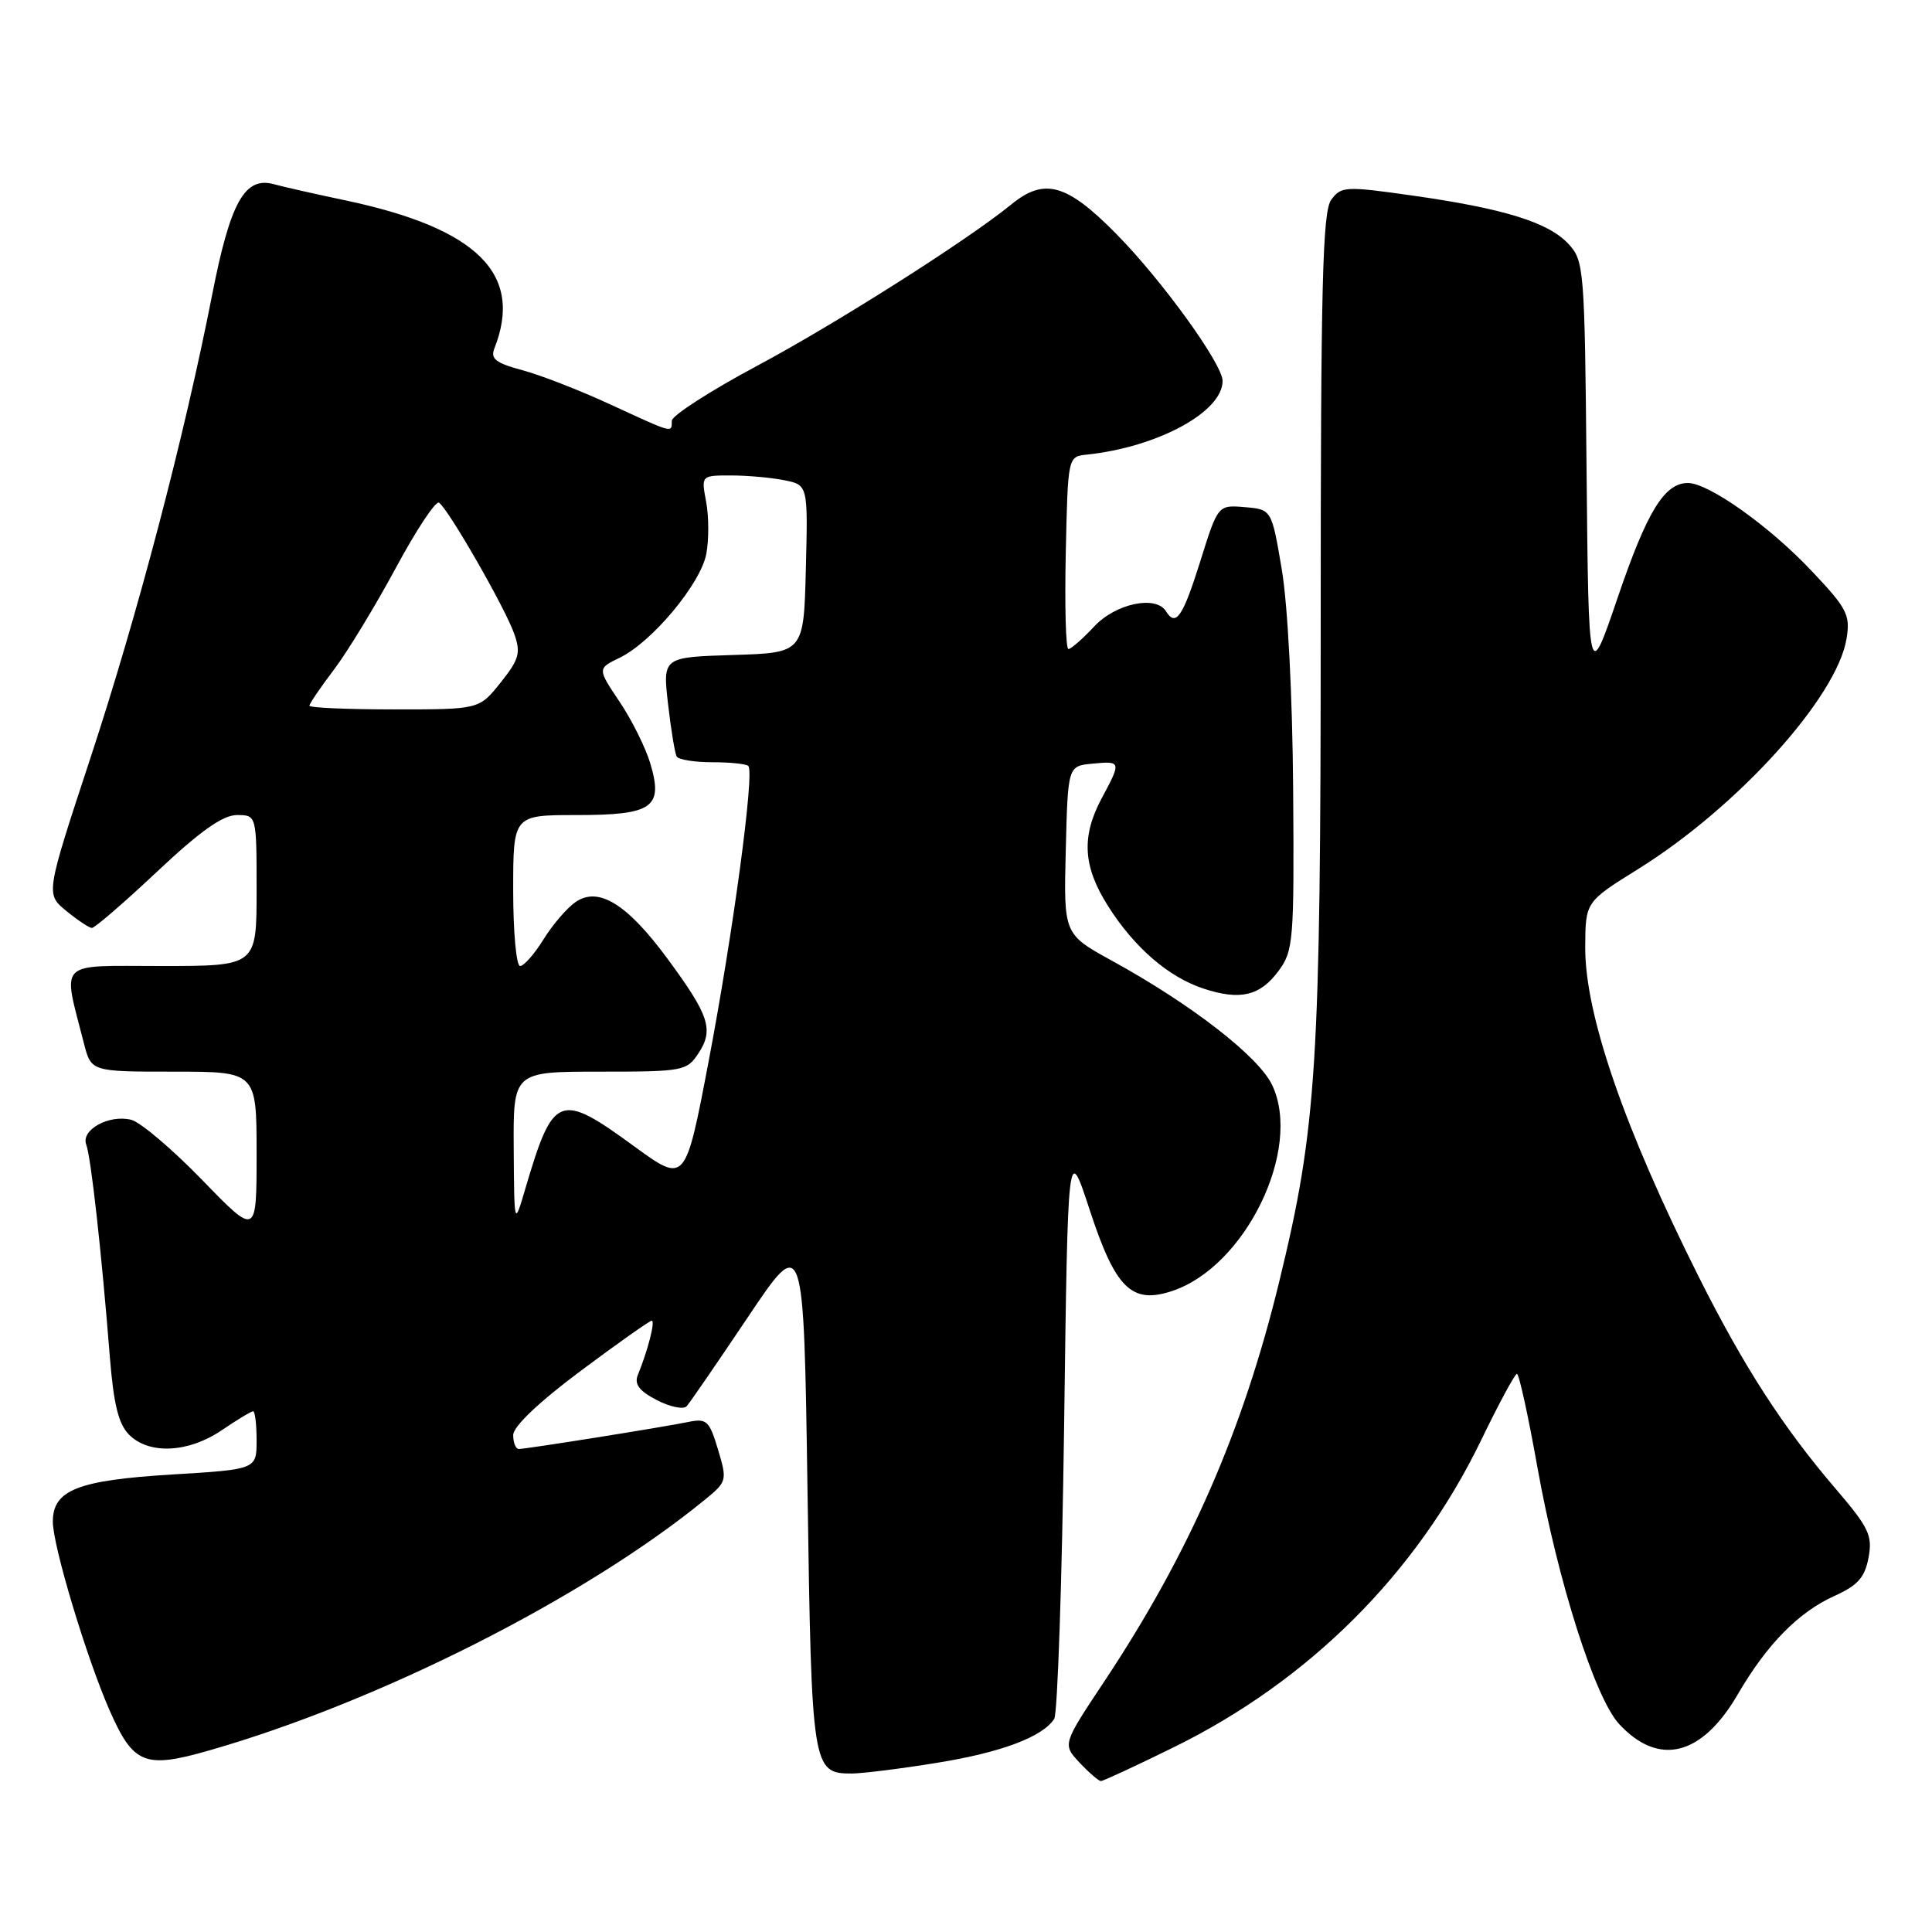 <?xml version="1.0" encoding="UTF-8" standalone="no"?>
<!DOCTYPE svg PUBLIC "-//W3C//DTD SVG 1.1//EN" "http://www.w3.org/Graphics/SVG/1.1/DTD/svg11.dtd" >
<svg xmlns="http://www.w3.org/2000/svg" xmlns:xlink="http://www.w3.org/1999/xlink" version="1.1" viewBox="0 0 256 256">
 <g >
 <path fill="currentColor"
d=" M 155.45 231.56 C 173.46 222.72 187.68 208.53 196.24 190.87 C 198.58 186.03 200.72 182.06 201.00 182.04 C 201.28 182.02 202.51 187.65 203.74 194.56 C 206.42 209.51 211.35 225.01 214.54 228.44 C 219.80 234.12 225.51 232.69 230.27 224.50 C 234.12 217.88 238.31 213.62 243.07 211.47 C 246.16 210.08 247.09 209.03 247.59 206.40 C 248.14 203.46 247.64 202.42 243.25 197.29 C 236.26 189.13 231.08 181.11 225.12 169.24 C 215.21 149.49 210.01 134.40 210.05 125.50 C 210.08 119.50 210.08 119.50 217.07 115.15 C 230.24 106.95 243.42 92.38 244.68 84.61 C 245.19 81.46 244.75 80.61 240.00 75.60 C 234.42 69.69 226.40 64.00 223.66 64.00 C 220.55 64.00 218.25 67.74 214.37 79.13 C 210.50 90.50 210.50 90.50 210.23 62.55 C 209.98 35.40 209.90 34.53 207.79 32.28 C 205.12 29.44 199.23 27.62 187.07 25.90 C 178.26 24.65 177.70 24.69 176.39 26.48 C 175.24 28.05 175.00 37.93 175.00 82.64 C 175.00 141.16 174.49 149.35 169.52 169.76 C 164.69 189.62 157.62 205.79 146.31 222.82 C 140.78 231.14 140.78 231.14 143.06 233.57 C 144.32 234.91 145.59 236.00 145.88 236.00 C 146.17 236.00 150.48 234.00 155.45 231.56 Z  M 124.11 233.59 C 132.67 232.21 138.13 230.16 139.69 227.76 C 140.13 227.07 140.72 209.62 141.00 189.00 C 141.50 151.50 141.50 151.50 144.39 160.32 C 147.80 170.73 149.94 172.84 155.30 171.07 C 165.02 167.86 172.60 152.28 168.57 143.78 C 166.77 139.99 157.89 133.10 147.32 127.29 C 140.94 123.78 140.94 123.78 141.22 112.64 C 141.50 101.50 141.50 101.50 144.75 101.19 C 148.57 100.82 148.60 100.90 146.00 105.74 C 143.26 110.85 143.49 114.80 146.83 120.07 C 150.31 125.56 154.82 129.46 159.46 130.99 C 164.31 132.59 166.95 131.98 169.40 128.67 C 171.39 125.99 171.49 124.74 171.35 104.67 C 171.26 92.24 170.64 80.20 169.85 75.50 C 168.50 67.50 168.50 67.50 164.94 67.20 C 161.38 66.90 161.38 66.90 159.02 74.45 C 156.72 81.76 155.80 83.10 154.50 81.00 C 153.17 78.84 147.84 79.96 145.00 83.00 C 143.46 84.65 141.91 86.00 141.57 86.00 C 141.22 86.00 141.07 80.26 141.22 73.25 C 141.50 60.50 141.50 60.50 144.00 60.24 C 153.39 59.25 162.00 54.58 162.00 50.48 C 162.00 48.25 154.00 37.17 147.93 31.01 C 141.36 24.34 138.39 23.50 134.00 27.09 C 128.27 31.78 110.74 42.91 100.27 48.50 C 94.10 51.80 89.04 55.06 89.02 55.75 C 88.99 57.40 89.35 57.49 80.89 53.60 C 76.83 51.72 71.55 49.67 69.17 49.04 C 65.71 48.11 64.97 47.54 65.50 46.19 C 69.40 36.33 63.30 30.26 45.77 26.55 C 41.77 25.71 37.53 24.75 36.34 24.42 C 32.44 23.33 30.53 26.72 28.11 39.07 C 24.38 58.06 18.22 81.49 11.97 100.48 C 6.05 118.46 6.05 118.46 8.77 120.69 C 10.27 121.92 11.80 122.94 12.17 122.96 C 12.53 122.98 16.42 119.63 20.81 115.50 C 26.53 110.12 29.52 108.00 31.39 108.00 C 34.00 108.00 34.00 108.00 34.00 118.00 C 34.00 128.00 34.00 128.00 21.42 128.00 C 7.37 128.00 8.28 127.09 11.12 138.25 C 12.08 142.00 12.08 142.00 23.04 142.00 C 34.00 142.00 34.00 142.00 34.00 152.89 C 34.00 163.79 34.00 163.79 26.80 156.36 C 22.84 152.28 18.61 148.69 17.39 148.38 C 14.43 147.64 10.68 149.72 11.43 151.68 C 12.05 153.29 13.47 166.03 14.56 179.86 C 15.06 186.10 15.71 188.71 17.11 190.11 C 19.77 192.77 24.97 192.51 29.40 189.50 C 31.43 188.12 33.29 187.00 33.54 187.00 C 33.79 187.00 34.00 188.73 34.00 190.85 C 34.00 194.70 34.00 194.70 22.78 195.38 C 10.29 196.14 7.00 197.44 7.00 201.63 C 7.00 204.84 11.49 219.75 14.54 226.67 C 17.67 233.77 19.18 234.38 27.62 231.97 C 50.18 225.53 77.57 211.68 93.45 198.68 C 96.32 196.33 96.37 196.16 95.14 192.07 C 93.99 188.24 93.64 187.92 91.19 188.42 C 87.86 189.11 69.78 191.99 68.75 192.00 C 68.34 192.00 68.00 191.17 68.00 190.16 C 68.00 189.02 71.36 185.82 76.93 181.66 C 81.83 178.00 86.08 175.00 86.36 175.00 C 86.85 175.00 85.86 178.91 84.52 182.18 C 84.02 183.42 84.69 184.30 87.03 185.52 C 88.79 186.43 90.57 186.79 90.98 186.34 C 91.40 185.88 95.06 180.55 99.12 174.50 C 106.50 163.50 106.50 163.50 107.00 197.60 C 107.54 234.40 107.63 235.00 112.87 235.00 C 114.32 234.99 119.37 234.36 124.11 233.59 Z  M 68.07 152.25 C 68.00 142.00 68.00 142.00 79.48 142.00 C 90.55 142.00 91.01 141.91 92.56 139.55 C 94.60 136.44 93.98 134.55 88.48 127.08 C 83.09 119.75 79.28 117.41 76.23 119.55 C 75.09 120.35 73.19 122.57 72.00 124.50 C 70.81 126.42 69.42 128.00 68.92 128.00 C 68.41 128.00 68.00 123.50 68.00 118.00 C 68.00 108.00 68.00 108.00 76.38 108.00 C 86.51 108.00 87.92 107.01 86.16 101.13 C 85.53 99.04 83.70 95.36 82.08 92.96 C 79.15 88.59 79.15 88.59 82.12 87.15 C 86.40 85.07 92.85 77.34 93.59 73.39 C 93.94 71.52 93.93 68.43 93.57 66.50 C 92.91 63.00 92.91 63.00 96.83 63.00 C 98.99 63.00 102.17 63.28 103.91 63.63 C 107.06 64.26 107.06 64.26 106.78 75.38 C 106.50 86.50 106.50 86.50 97.16 86.79 C 87.81 87.08 87.81 87.08 88.52 93.29 C 88.91 96.70 89.43 99.84 89.67 100.25 C 89.92 100.66 92.04 101.00 94.39 101.00 C 96.74 101.00 98.89 101.22 99.16 101.50 C 100.00 102.34 97.14 123.60 93.89 140.67 C 90.81 156.83 90.81 156.83 84.07 151.92 C 74.10 144.64 73.32 144.94 69.61 157.50 C 68.14 162.50 68.14 162.50 68.07 152.25 Z  M 41.00 93.51 C 41.00 93.24 42.46 91.09 44.25 88.73 C 46.04 86.37 49.72 80.31 52.44 75.27 C 55.15 70.23 57.73 66.33 58.17 66.61 C 59.35 67.34 66.97 80.60 68.14 83.99 C 69.03 86.52 68.79 87.37 66.33 90.45 C 63.50 94.00 63.50 94.00 52.25 94.00 C 46.06 94.00 41.00 93.78 41.00 93.51 Z "/>
</g>
</svg>